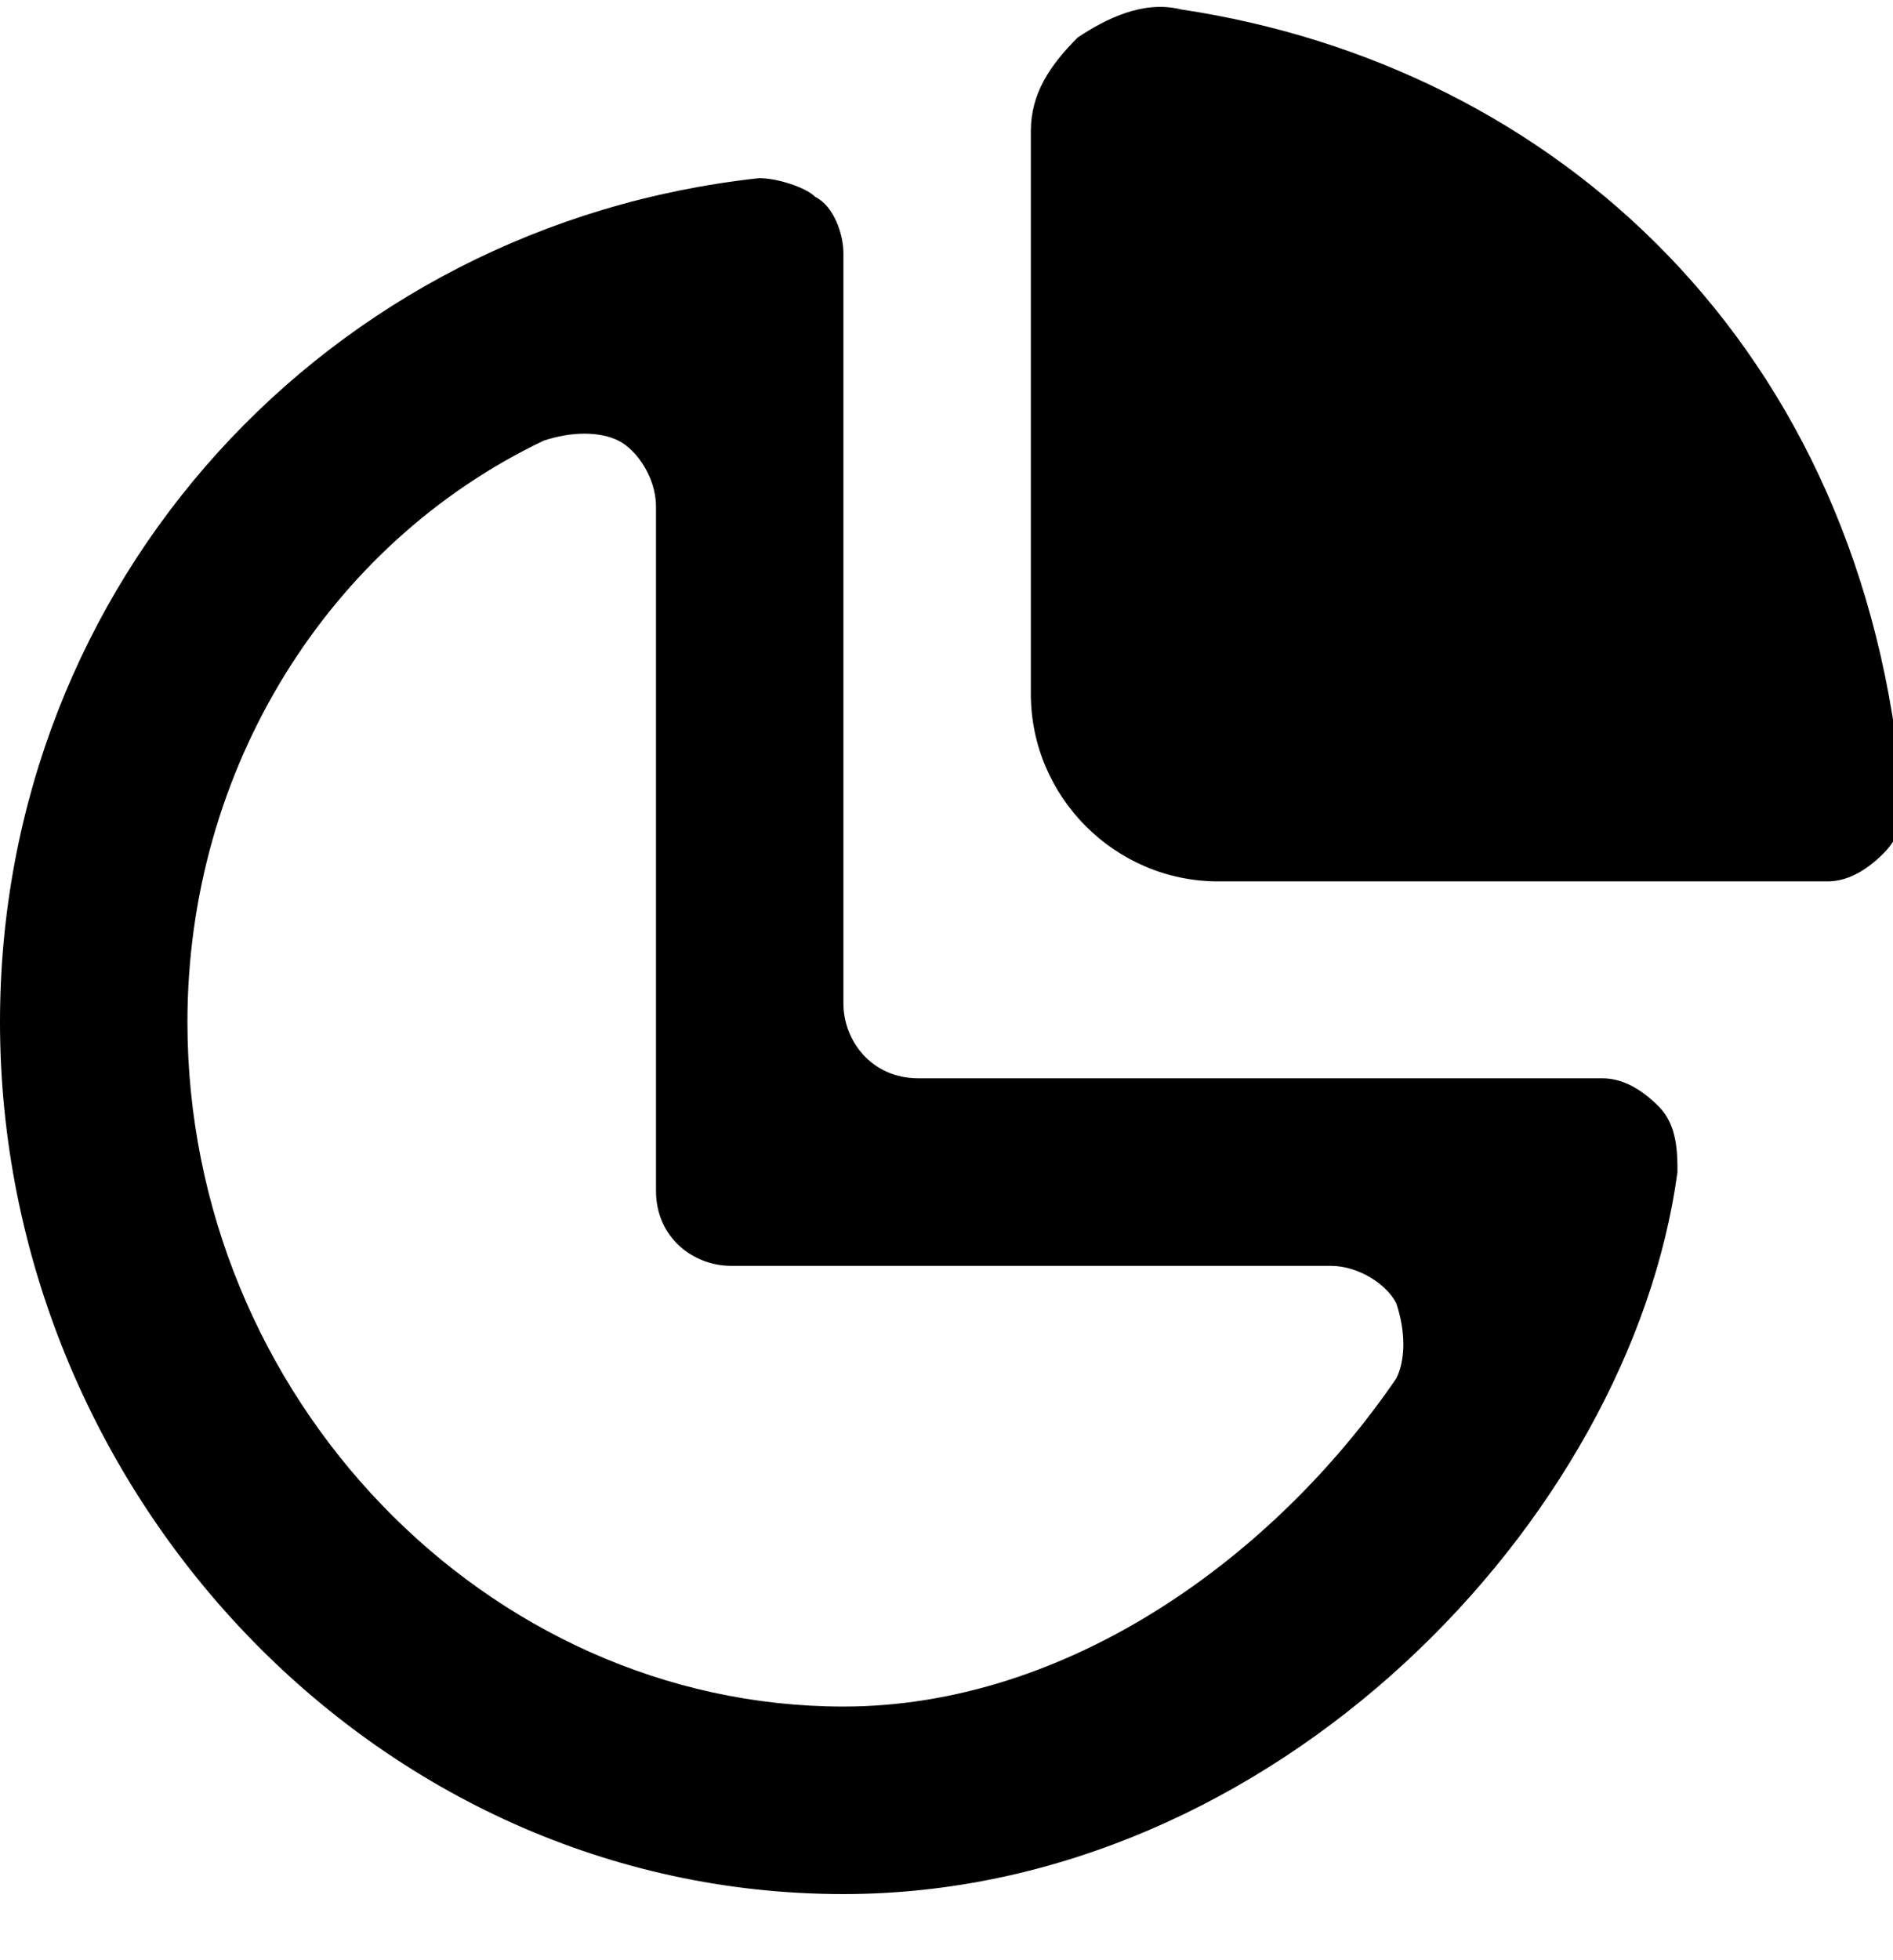 <svg version="1.1" id="pie-chart" xmlns="http://www.w3.org/2000/svg" xmlns:xlink="http://www.w3.org/1999/xlink" x="0px" y="0px"
	 viewBox="0 0 20.2 20.9" style="enable-background:new 0 0 20.2 20.9;" xml:space="preserve">
<path stroke="none" id="XMLID_20_" d="M9.8,11.5c-0.5,0-0.8-0.4-0.8-0.8V2.7c0-0.2-0.1-0.5-0.3-0.6C8.6,2,8.3,1.9,8.1,1.9C3.5,2.4,0,6.2,0,10.9
	c0,5,4,9.3,9,9.3c4.6,0,8.4-4,8.9-7.7c0-0.2,0-0.5-0.2-0.7c-0.2-0.2-0.4-0.3-0.6-0.3H9.8z M9,18.2c-3.8,0-7-3.3-7-7.3
	c0-2.7,1.5-5.1,3.8-6.2c0.3-0.1,0.6-0.1,0.8,0S7,5.1,7,5.4v7.3c0,0.5,0.4,0.8,0.8,0.8h6.4c0.3,0,0.6,0.2,0.7,0.4
	c0.1,0.3,0.1,0.6,0,0.8C13.6,16.6,11.4,18.2,9,18.2z"/>
<path stroke="none" id="XMLID_19_" d="M12.6,0.1c-0.4-0.1-0.8,0.1-1.1,0.3c-0.3,0.3-0.5,0.6-0.5,1v6c0,1.1,0.9,2,2,2h6.5c0.2,0,0.4-0.1,0.6-0.3
	c0.2-0.2,0.2-0.4,0.2-0.6C19.9,3.7,16.6,0.7,12.6,0.1z"/>
</svg>
